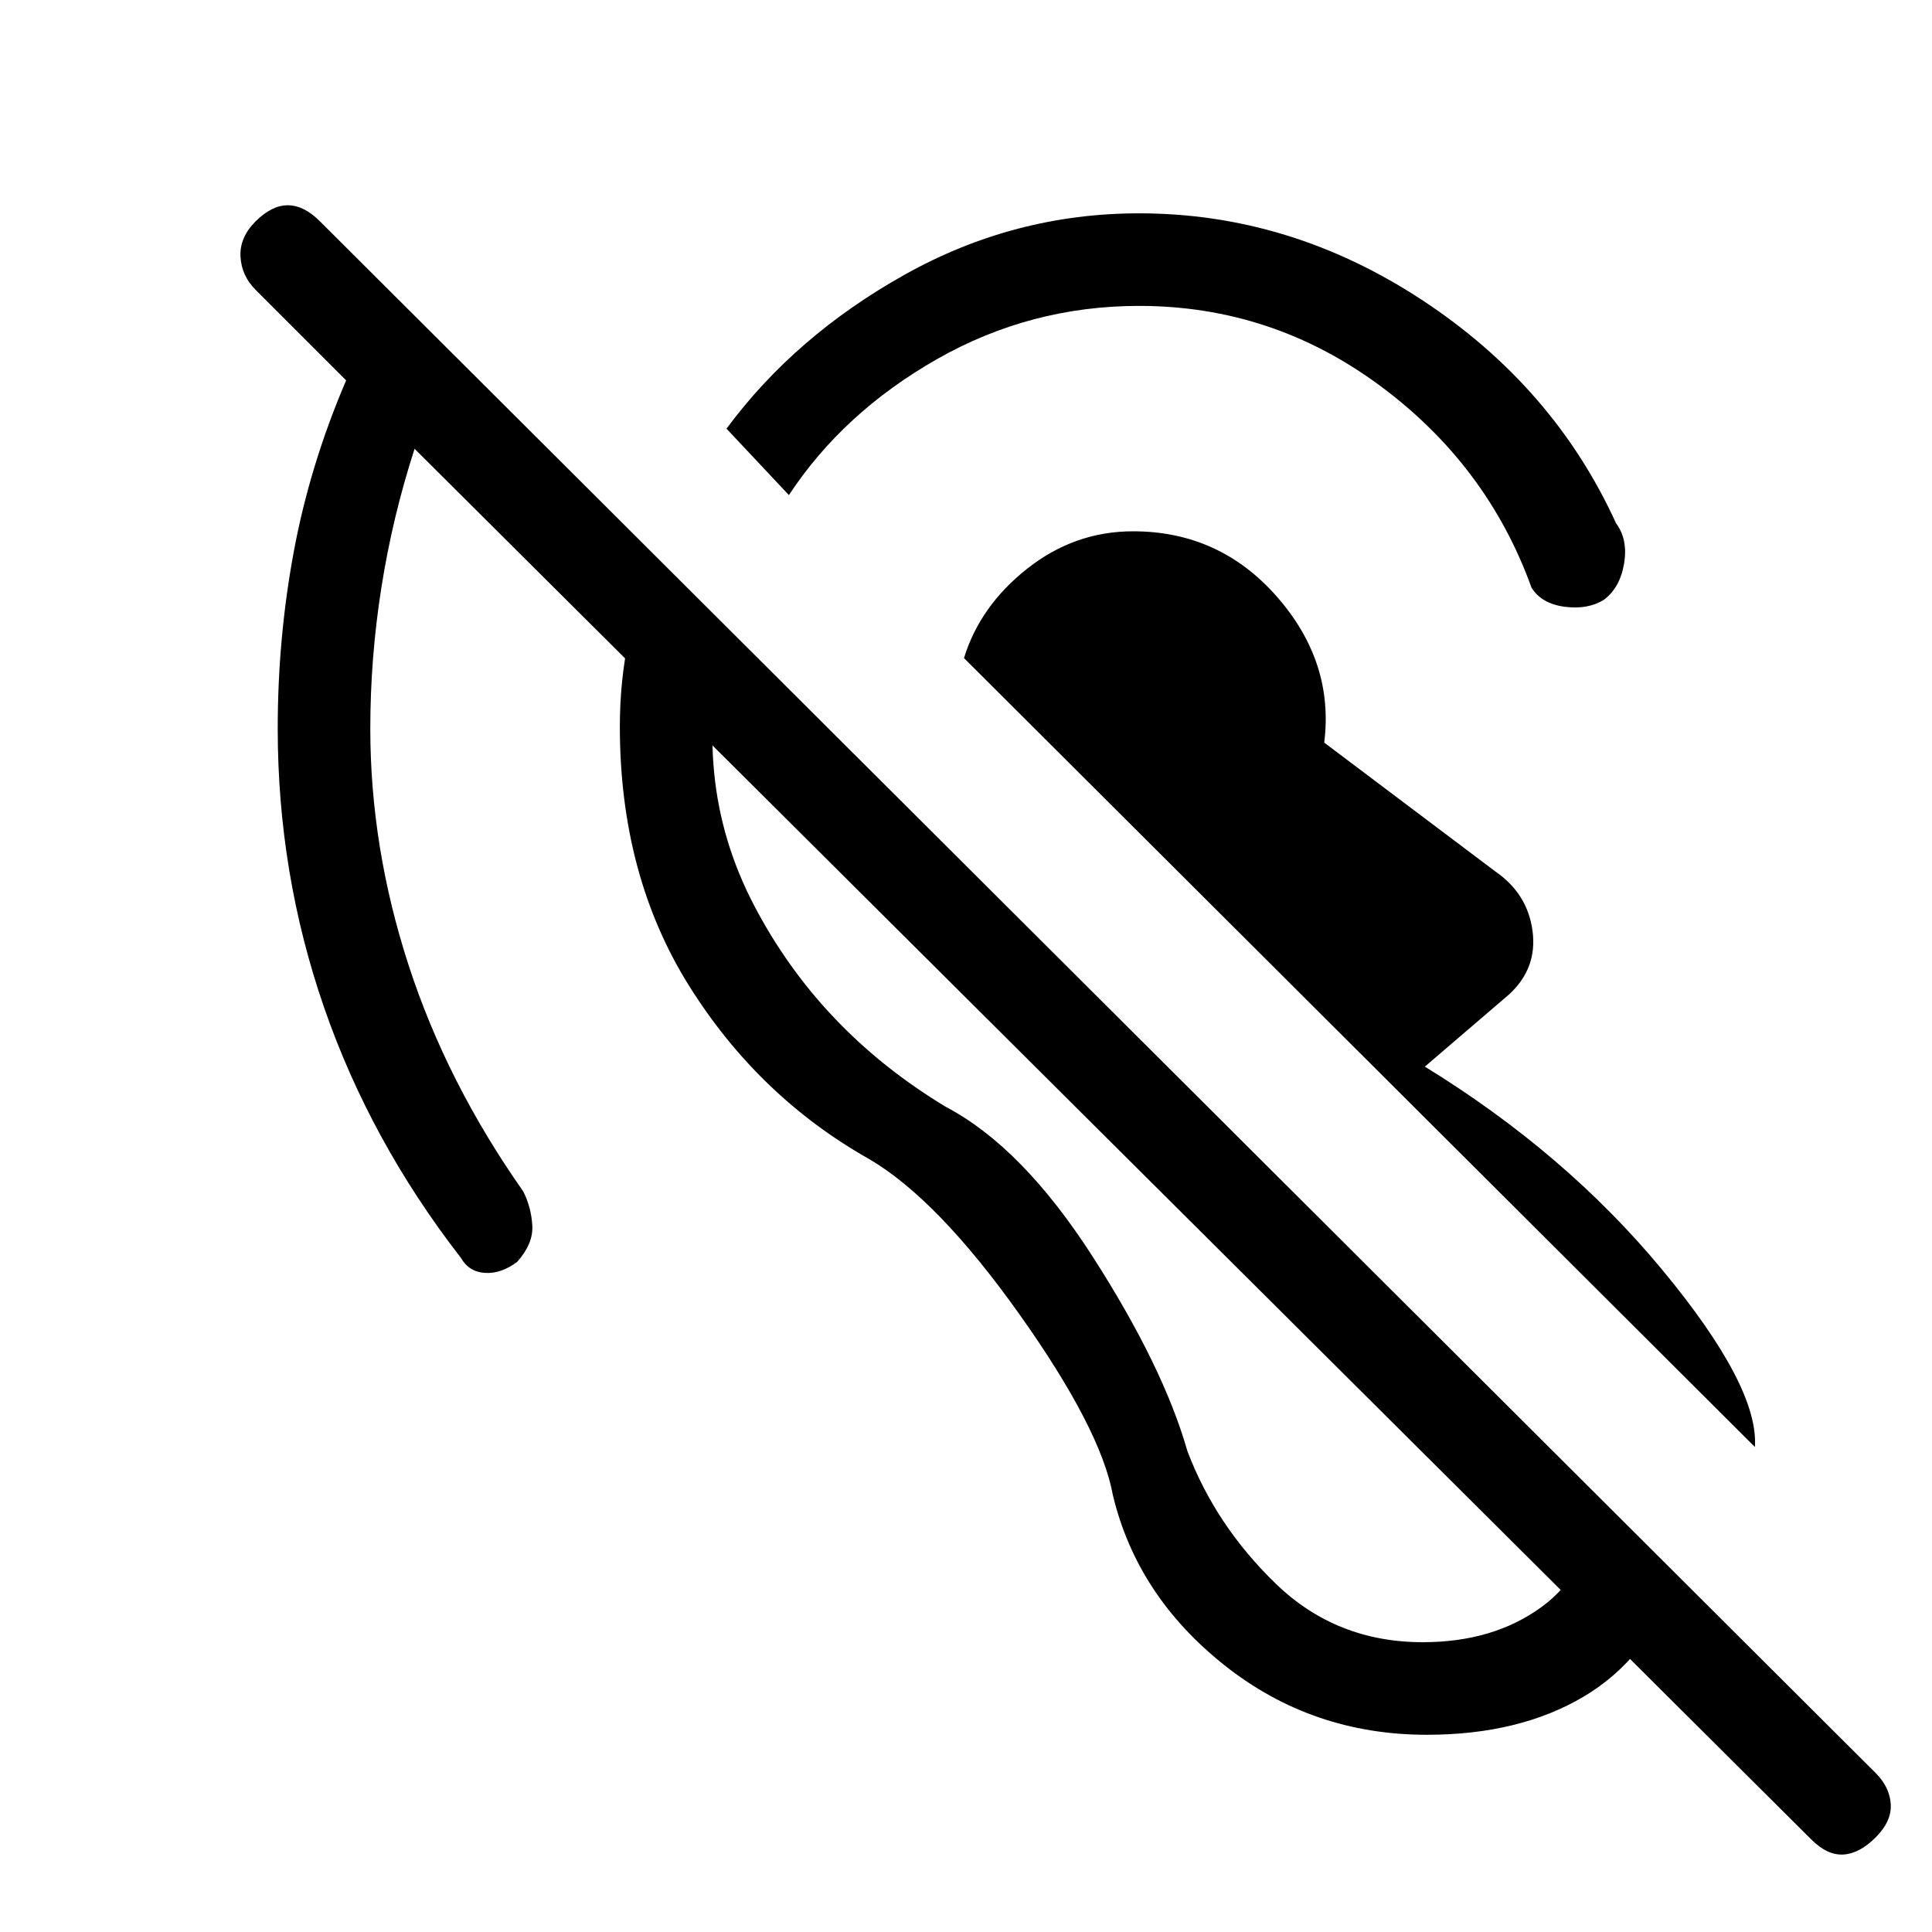 <svg xmlns="http://www.w3.org/2000/svg" height="20" viewBox="0 -960 960 960" width="20"><path d="M709-98q-57 0-100.5-34.5T553-217q-6-33-46.5-90T432-384q-55-31-89.5-86T308-599q0-23 4.5-44t11.5-41l37 37q-19 74 13.5 136.5T470-410q38 20 73 74.5t47 96.5q14 37 44 66t73 29q35 0 59-17.5t29-53.5l39 39q-15 40-47 59t-78 19Zm163-143L479-633q8-26 31.5-44.5T563-696q43 0 71.5 32.5T658-591l85 64q16 11 18.5 29.5T750-466l-42 36q70 43 118 101t46 88ZM392-714l-31-33q34-46 88.5-76.5T566-854q75 0 140.5 43T803-700q6 8 4 20t-10 18q-8 5-19.5 3.5T761-668q-22-61-75.5-100.5T566-808q-54 0-100.5 26.5T392-714ZM932-47q-8 8-16 8.5T900-46L206-737q-11 34-16.5 69t-5.5 70q0 59 19 117.5T260-368q4 8 4.5 17t-7.5 18q-8 6-16 5.5t-12-7.5q-45-58-68-124.5T138-598q0-45 8-88t26-85l-45-45q-7-7-7.5-16.5T127-850q8-8 16-8t16 8L932-79q7 7 7.5 15.5T932-47Z"/></svg>